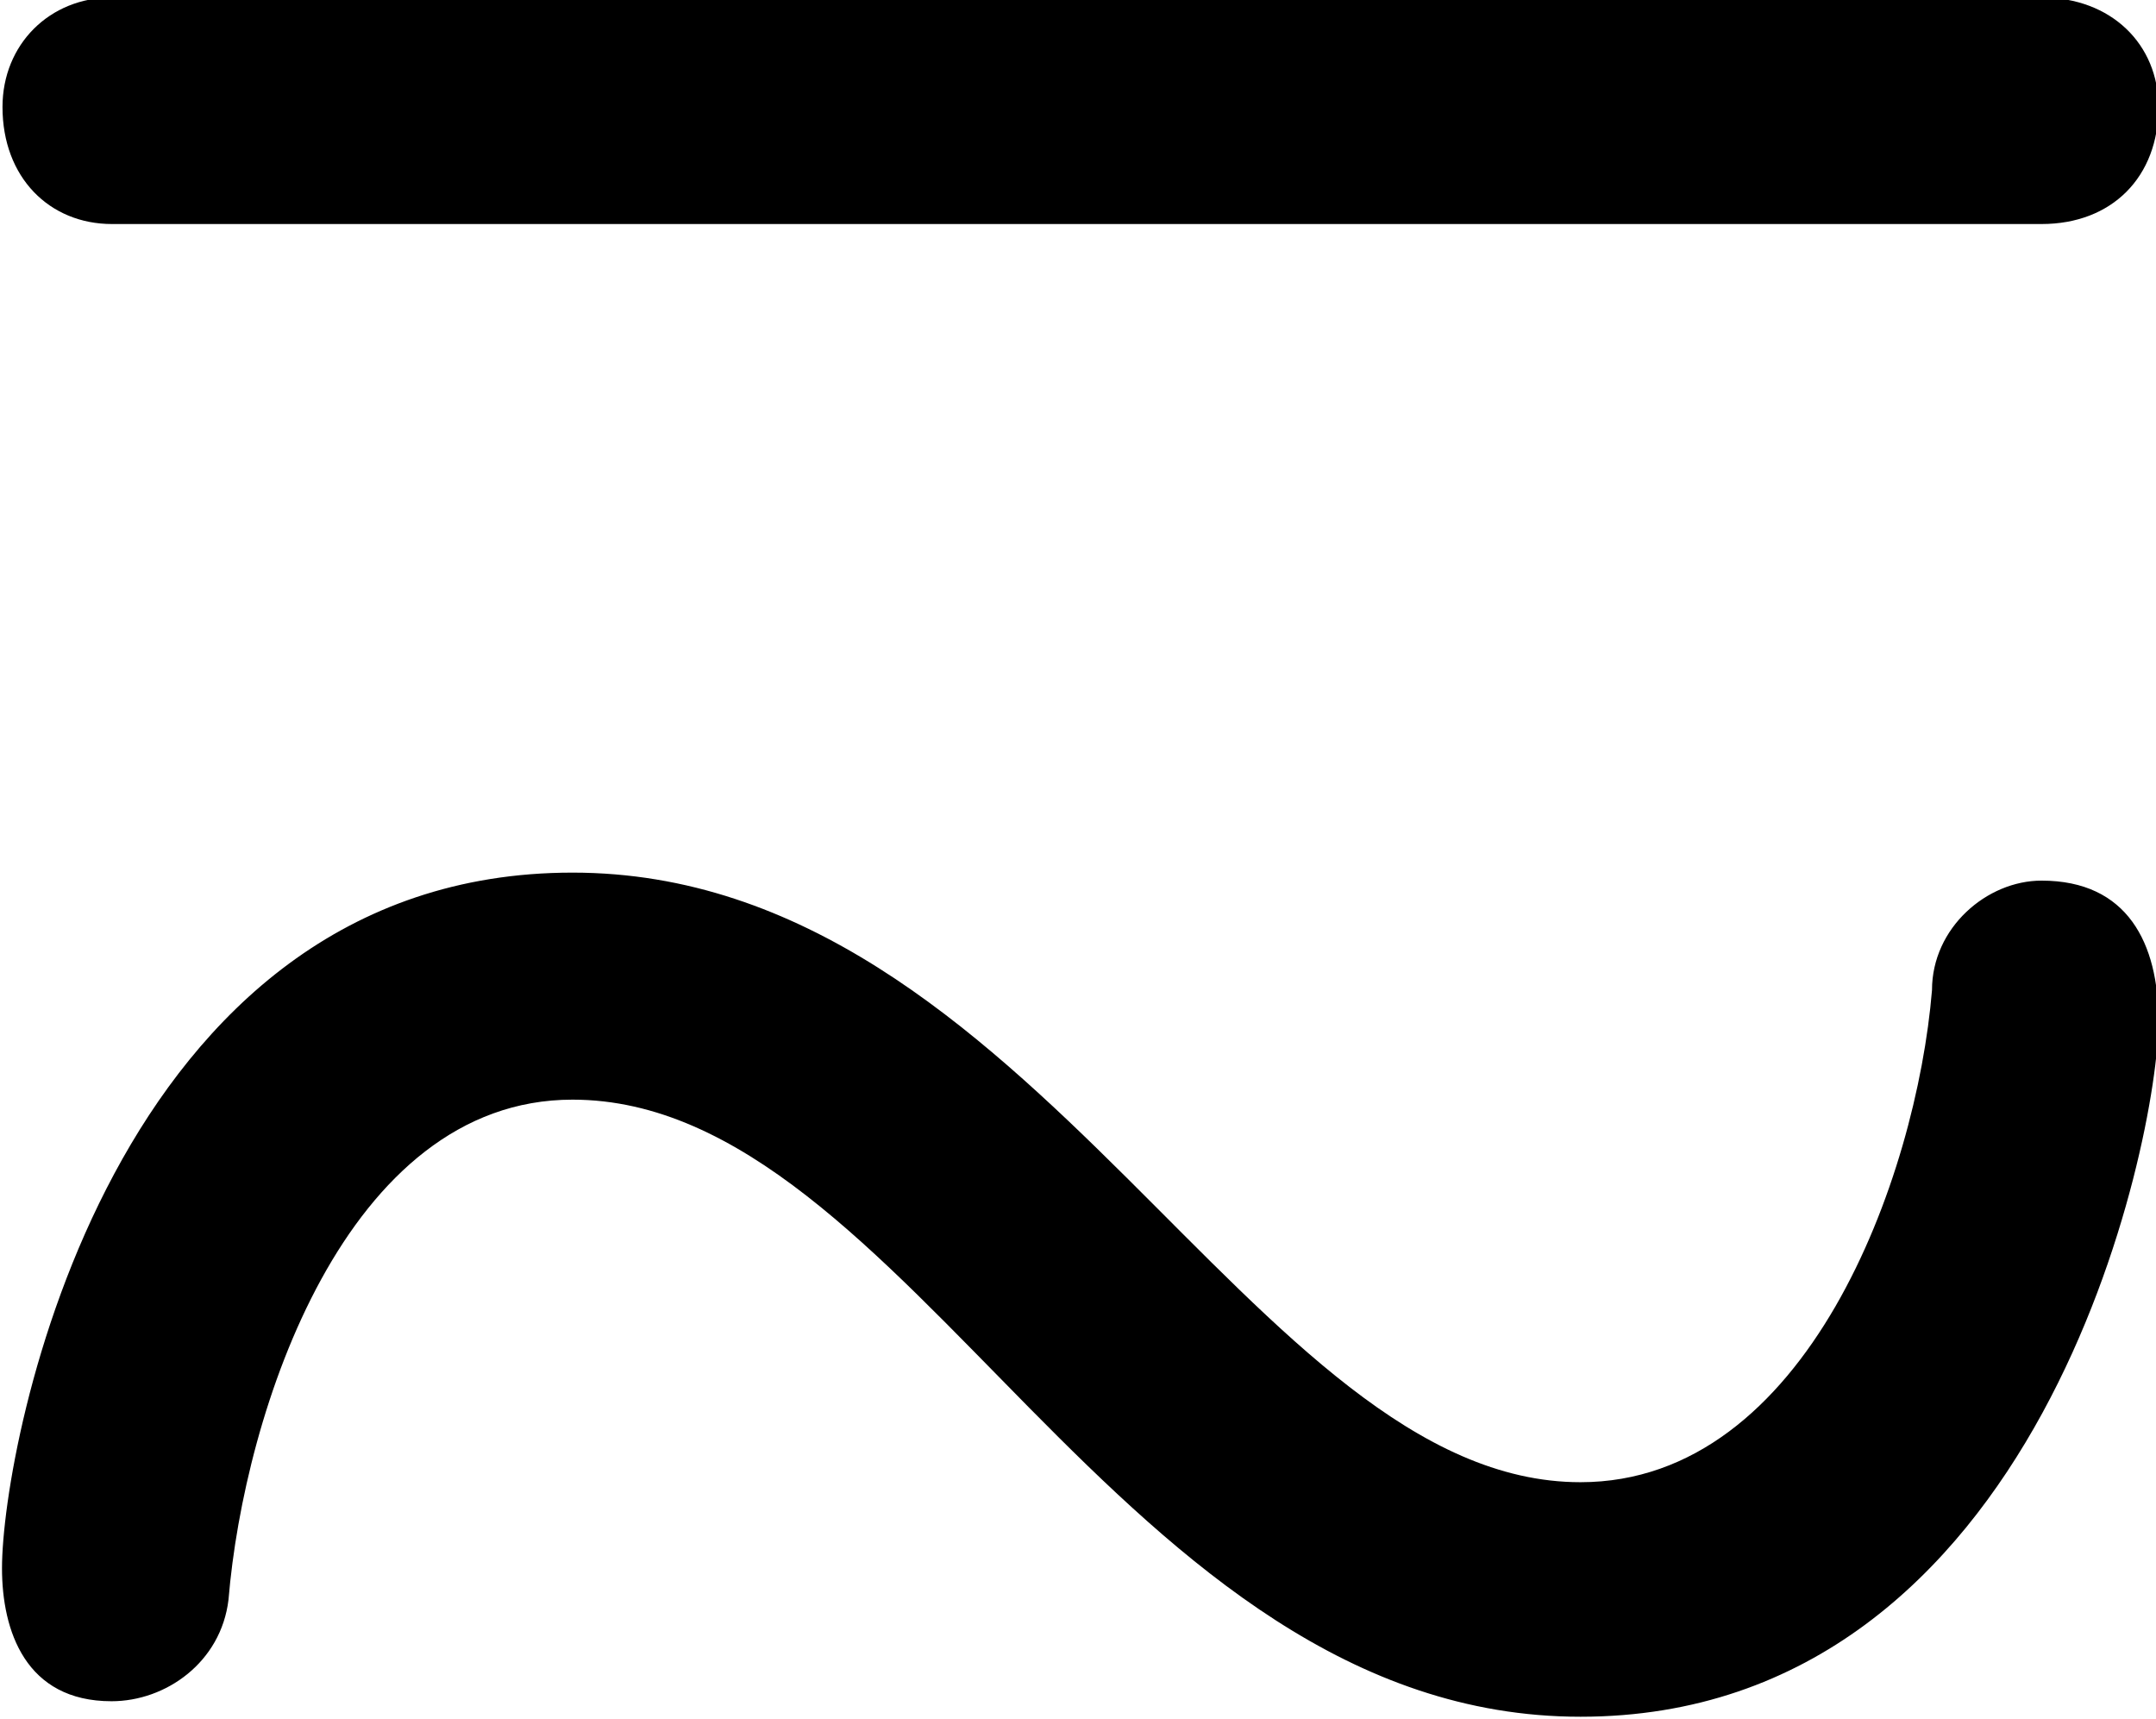 <?xml version="1.0" encoding="UTF-8"?>
<svg fill="#000000" version="1.1" viewBox="0 0 4.312 3.438" xmlns="http://www.w3.org/2000/svg" xmlns:xlink="http://www.w3.org/1999/xlink">
<defs>
<g id="a">
<path d="m4.641-4.25h-3.859c-0.125 0-0.219 0.094-0.219 0.219 0 0.141 0.094 0.234 0.219 0.234h3.859c0.141 0 0.234-0.094 0.234-0.234 0-0.125-0.094-0.219-0.234-0.219zm0.234 2.047c0-0.156-0.062-0.281-0.234-0.281-0.109 0-0.219 0.094-0.219 0.219-0.031 0.375-0.25 0.984-0.703 0.984-0.656 0-1.094-1.219-2.016-1.219s-1.141 1.141-1.141 1.391c0 0.125 0.047 0.266 0.219 0.266 0.109 0 0.219-0.078 0.234-0.203 0.031-0.375 0.234-1 0.688-1 0.672 0 1.094 1.234 2.016 1.234s1.156-1.156 1.156-1.391z"/>
</g>
</defs>
<g transform="translate(-149.27 -130.52)">
<use x="148.712" y="134.765" xlink:href="#a"/>
</g>
</svg>
